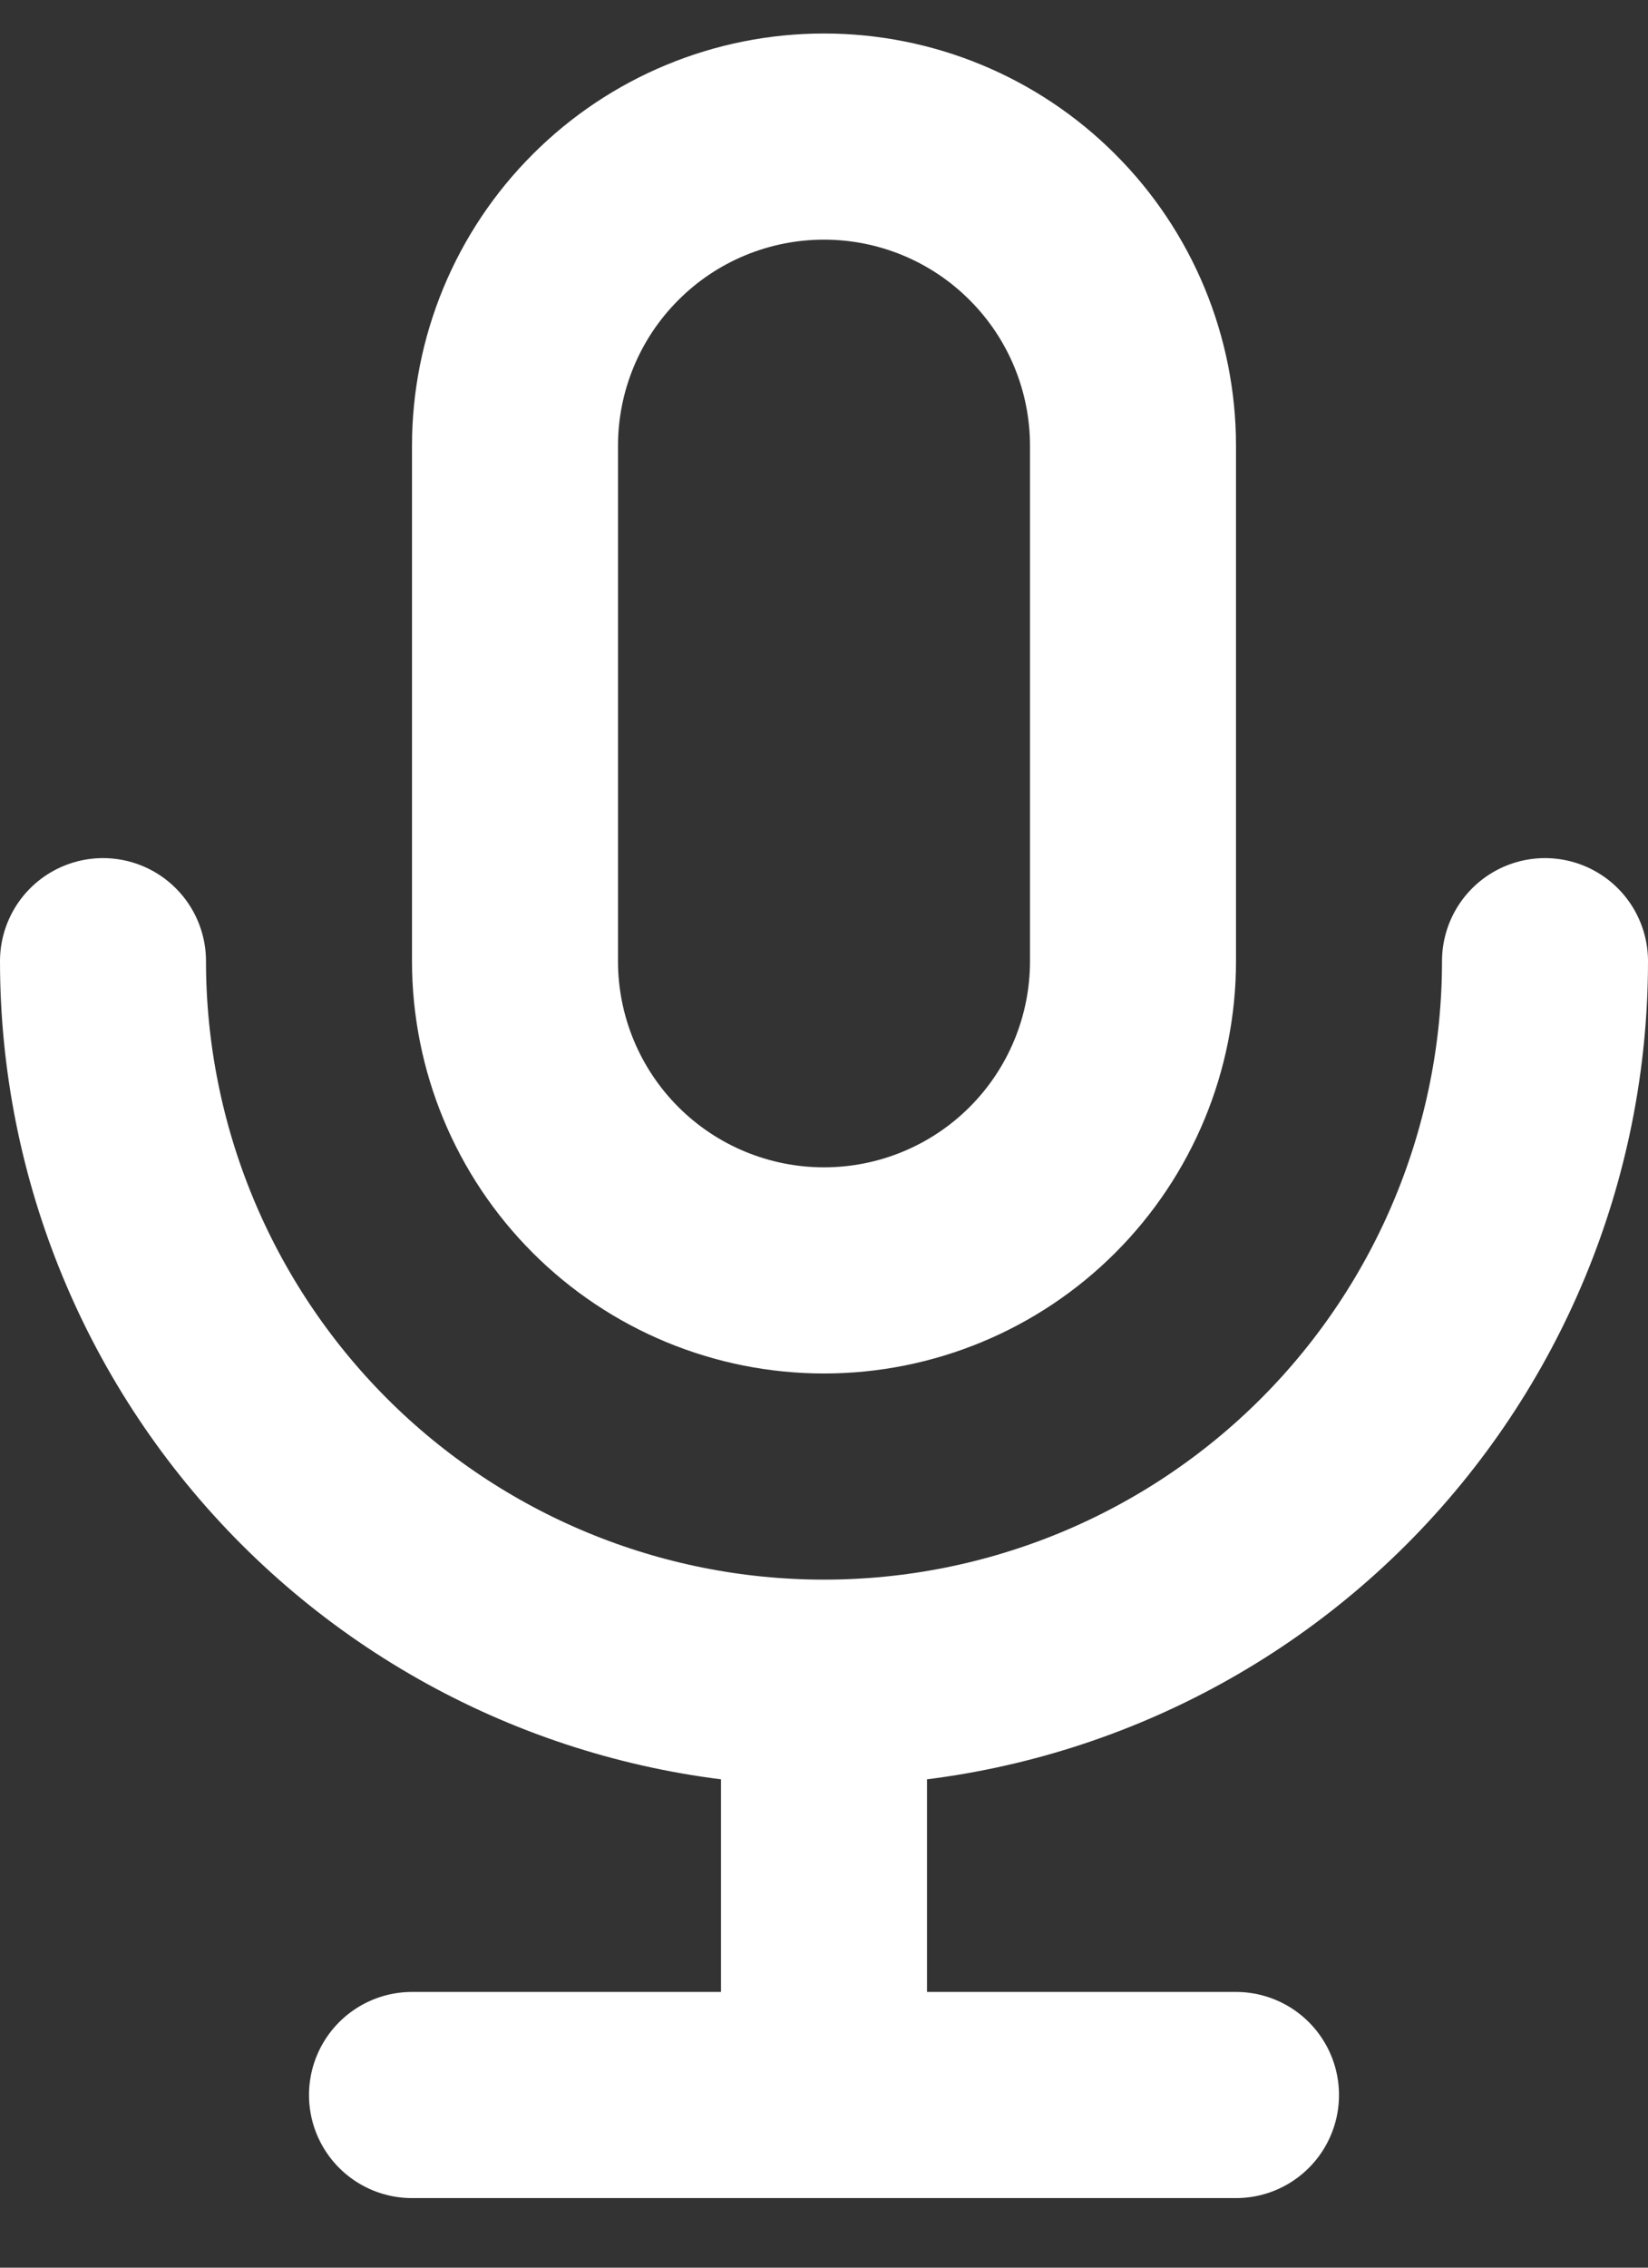 <svg width="16" height="22" viewBox="0 0 16 22" fill="none" xmlns="http://www.w3.org/2000/svg">
<rect x="0" y="0" width="16" height="22" fill="#333333" stroke="none"/>
<path d="M1 9.325C1 11.182 1.738 12.962 3.05 14.275C4.363 15.588 6.143 16.325 8 16.325M8 16.325C9.857 16.325 11.637 15.588 12.95 14.275C14.262 12.962 15 11.182 15 9.325M8 16.325V20.325M4 20.325H12M5 4.325C5 3.53 5.316 2.766 5.879 2.204C6.441 1.641 7.204 1.325 8 1.325C8.796 1.325 9.559 1.641 10.121 2.204C10.684 2.766 11 3.53 11 4.325V9.325C11 10.121 10.684 10.884 10.121 11.447C9.559 12.009 8.796 12.325 8 12.325C7.204 12.325 6.441 12.009 5.879 11.447C5.316 10.884 5 10.121 5 9.325V4.325Z" stroke="#fff" stroke-width="2" stroke-linecap="round" stroke-linejoin="round"/>
</svg>
